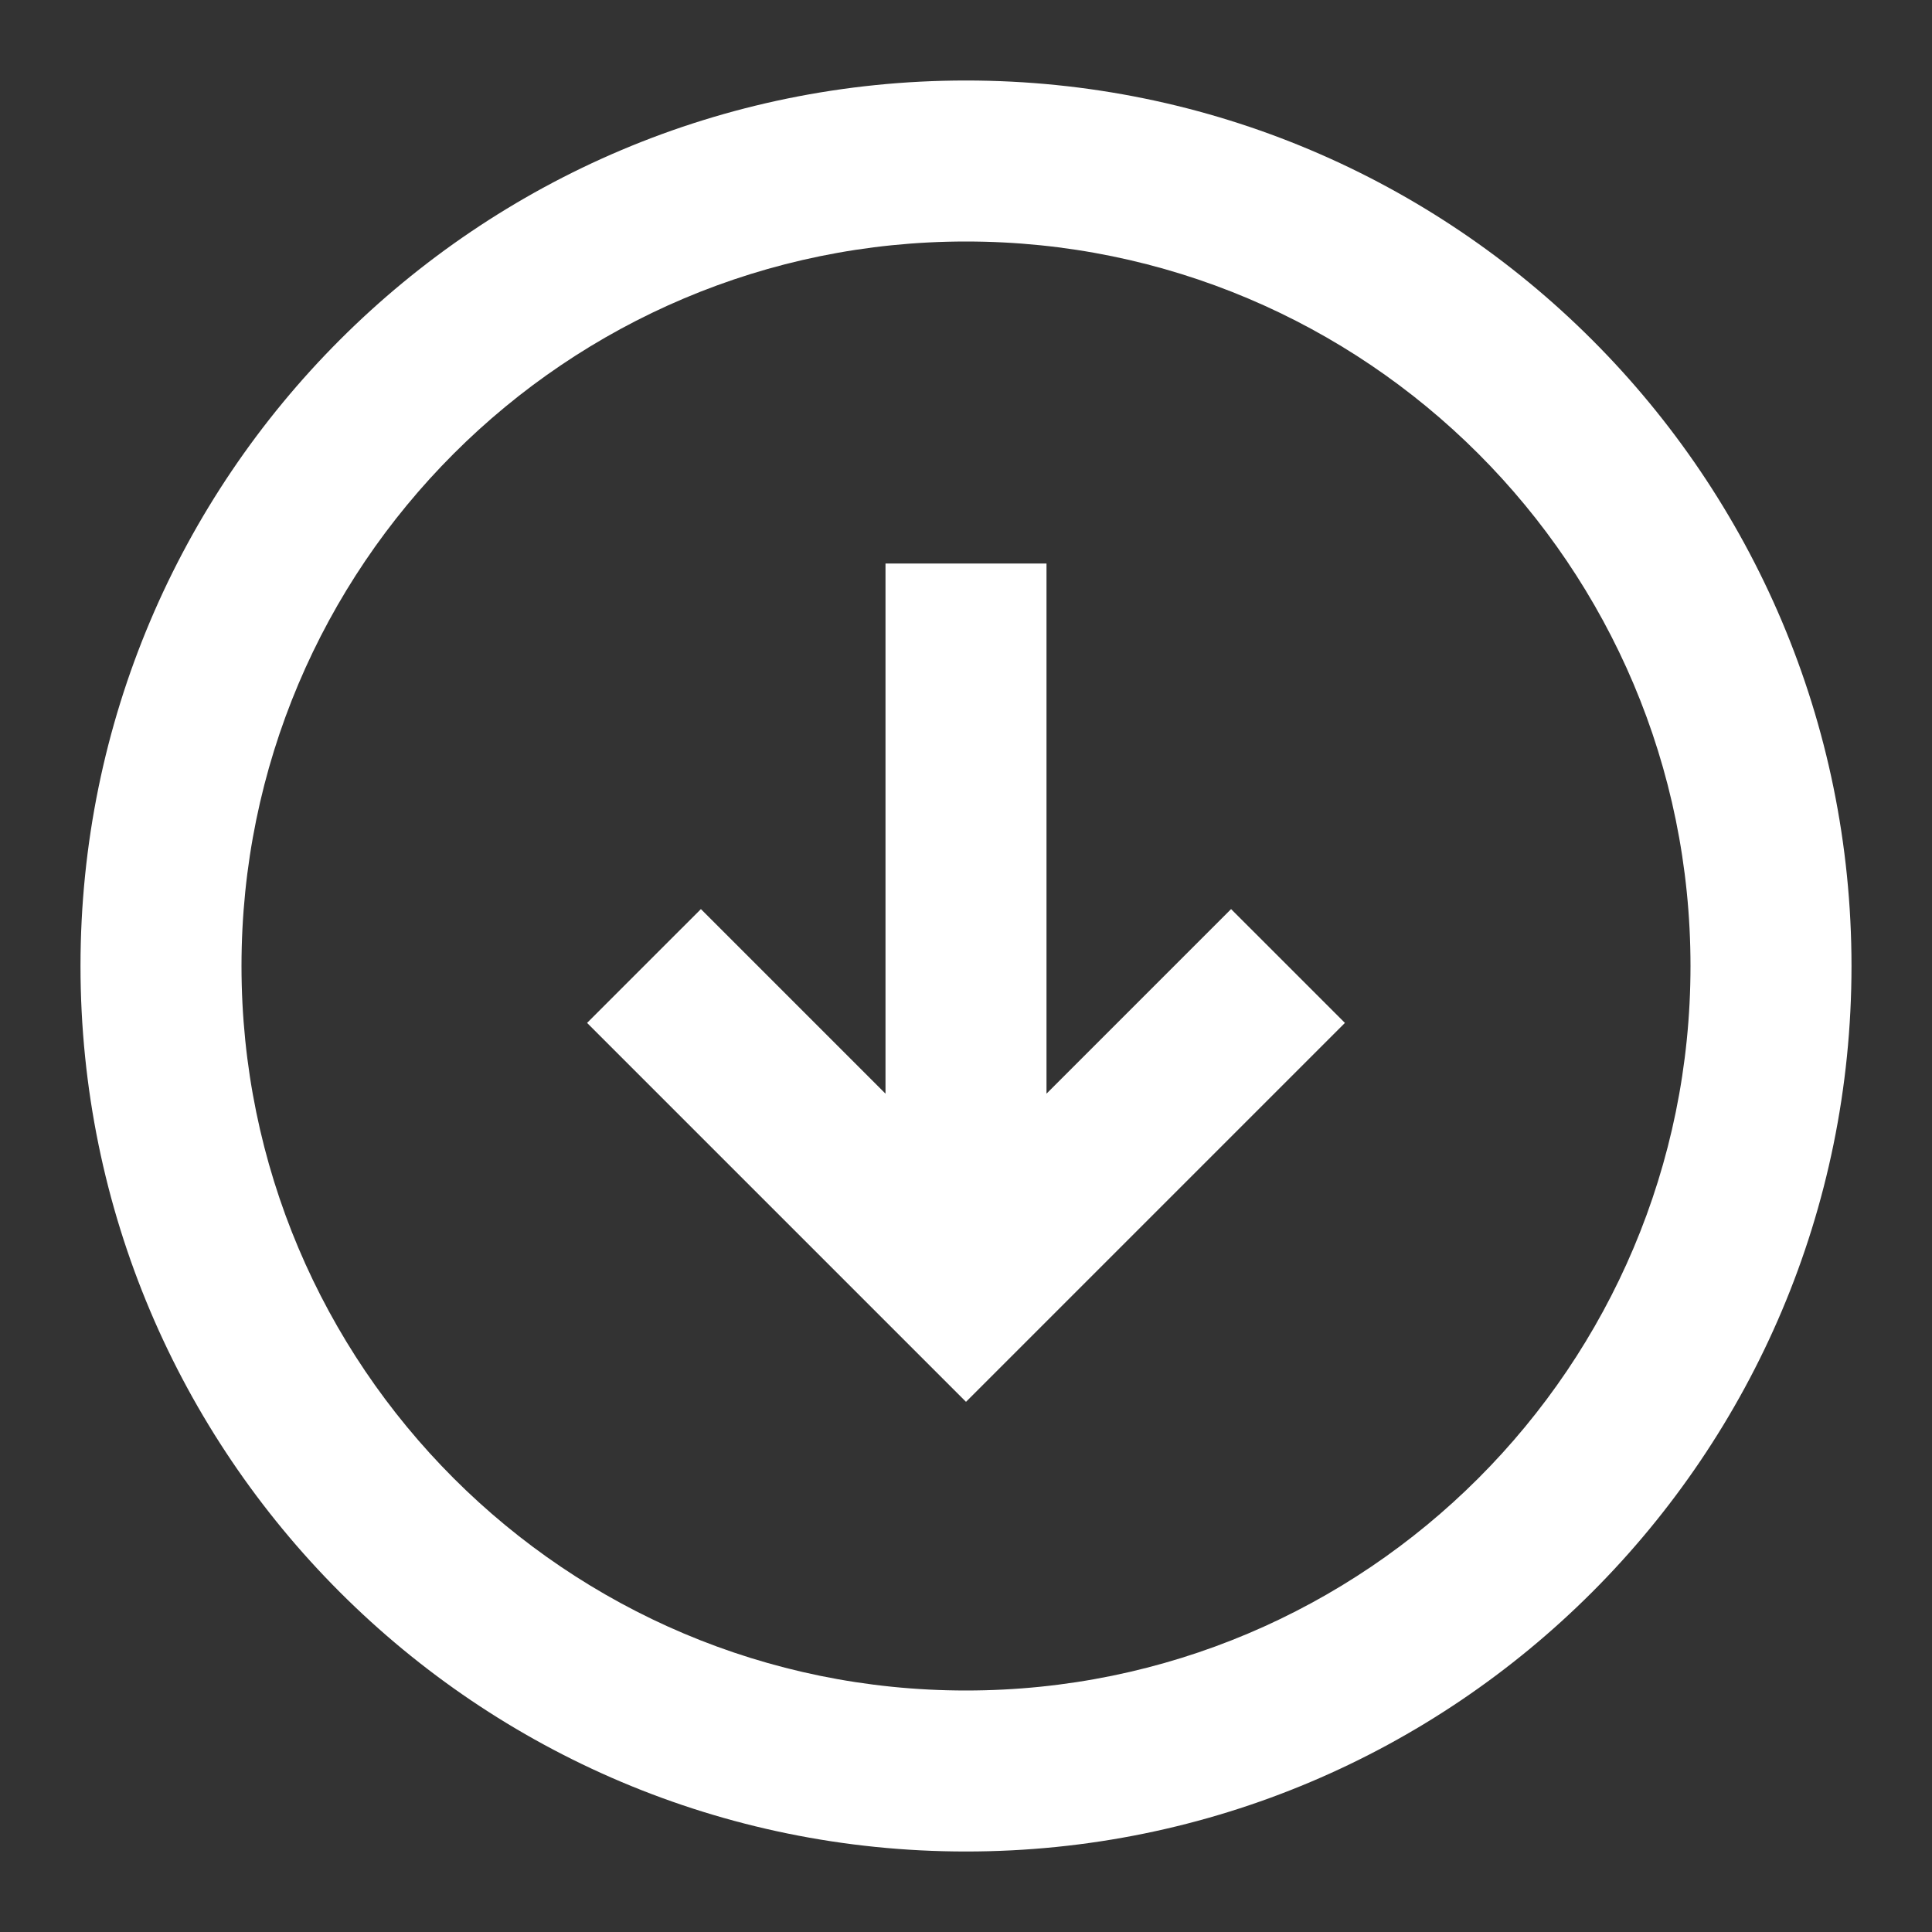 <svg xmlns="http://www.w3.org/2000/svg" width="200" height="200" viewBox="0 0 24 24" style="width: 1em; height: 1em; vertical-align: middle; fill: currentcolor; overflow: hidden; font-size: 200px;">
  <rect x="0" y="0" width="24" height="24" fill="#333333" stroke="none"/>
  <path fill-rule="evenodd" d="M12,23 C5.925,23 1,18.075 1,12 C1,5.925 5.925,1 12,1 C18.075,1 23,5.925 23,12 C23,18.075 18.075,23 12,23 Z M12,21 C16.971,21 21,16.971 21,12 C21,7.029 16.971,3 12,3 C7.029,3 3,7.029 3,12 C3,16.971 7.029,21 12,21 Z M11,13.586 L11,7 L13,7 L13,13.586 L15.293,11.293 L16.707,12.707 L12,17.414 L7.293,12.707 L8.707,11.293 L11,13.586 Z" fill="#ffffff"></path>
</svg>